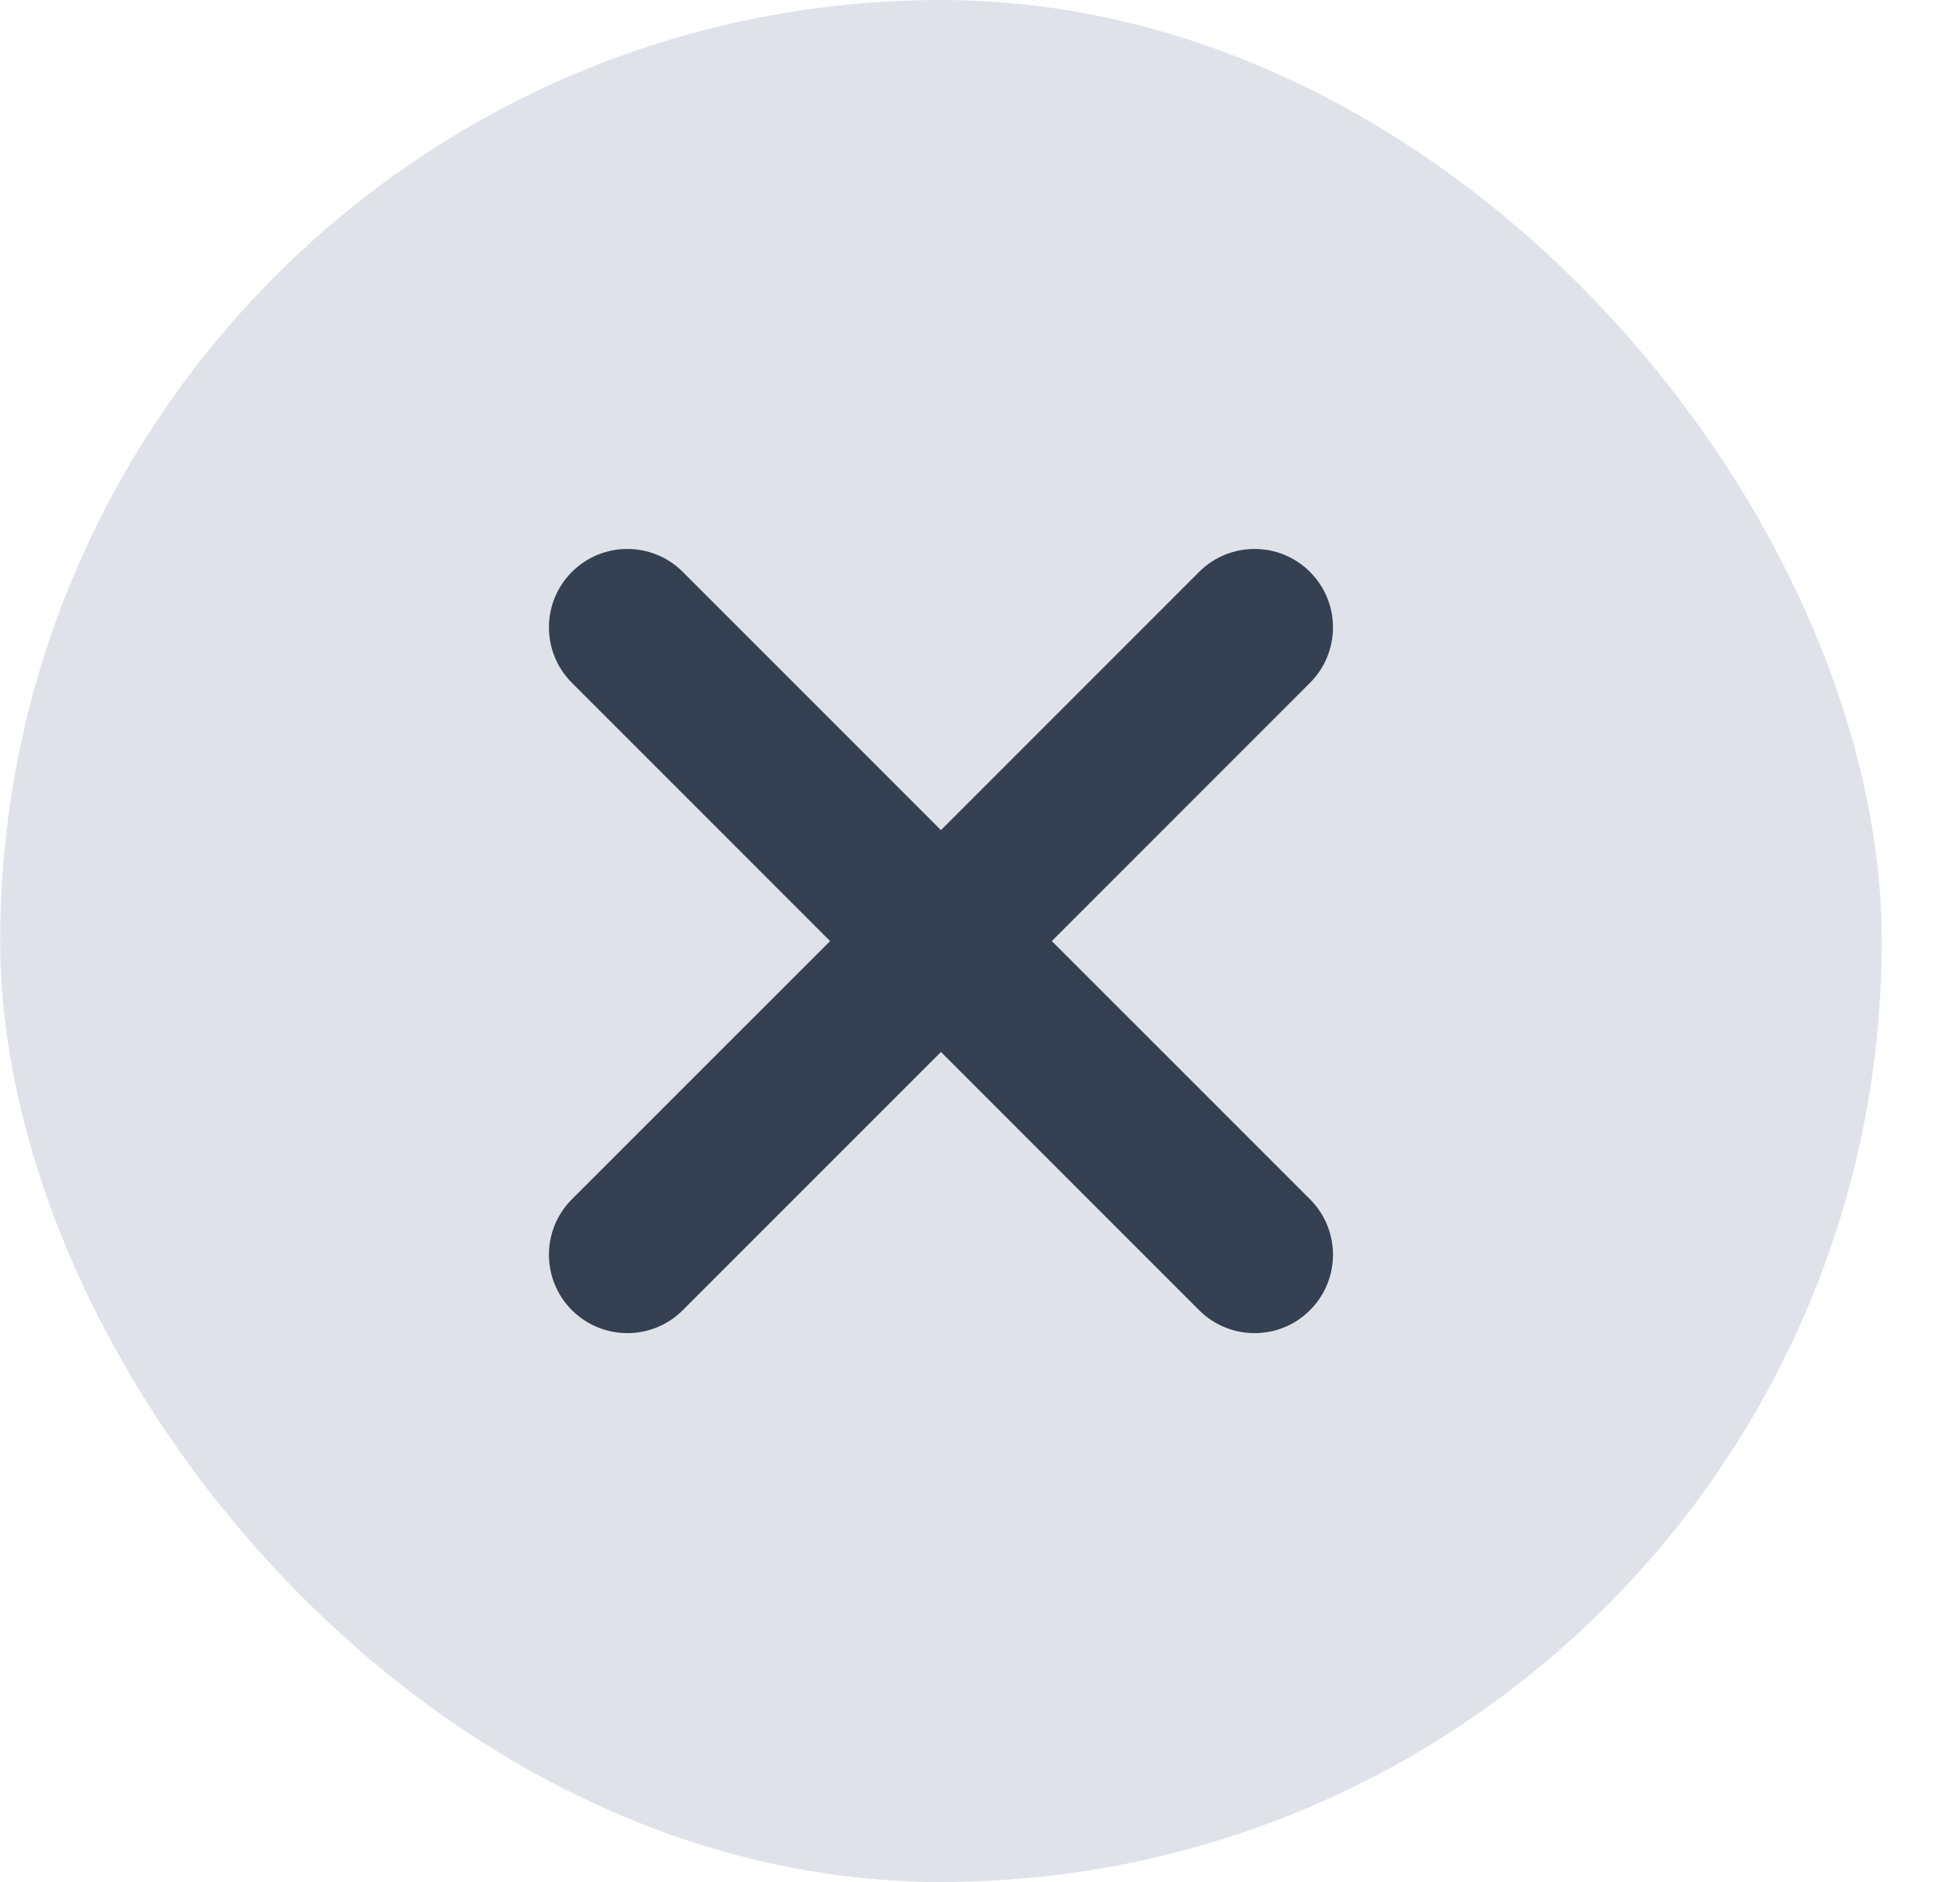 <svg width="25" height="24" viewBox="0 0 25 24" fill="none" xmlns="http://www.w3.org/2000/svg">
<rect x="0.002" y="0" width="24" height="24" rx="12" fill="#DFE3E9"/>
<path fill-rule="evenodd" clip-rule="evenodd" d="M16.709 8.708C17.1 8.317 17.1 7.684 16.709 7.293C16.319 6.903 15.685 6.903 15.295 7.293L12.002 10.586L8.709 7.293C8.319 6.903 7.685 6.903 7.295 7.293C6.904 7.684 6.904 8.317 7.295 8.708L10.588 12.001L7.295 15.293C6.904 15.684 6.904 16.317 7.295 16.708C7.685 17.098 8.319 17.098 8.709 16.708L12.002 13.415L15.295 16.708C15.685 17.098 16.319 17.098 16.709 16.708C17.1 16.317 17.1 15.684 16.709 15.293L13.416 12.001L16.709 8.708Z" fill="#354052"/>
</svg>
